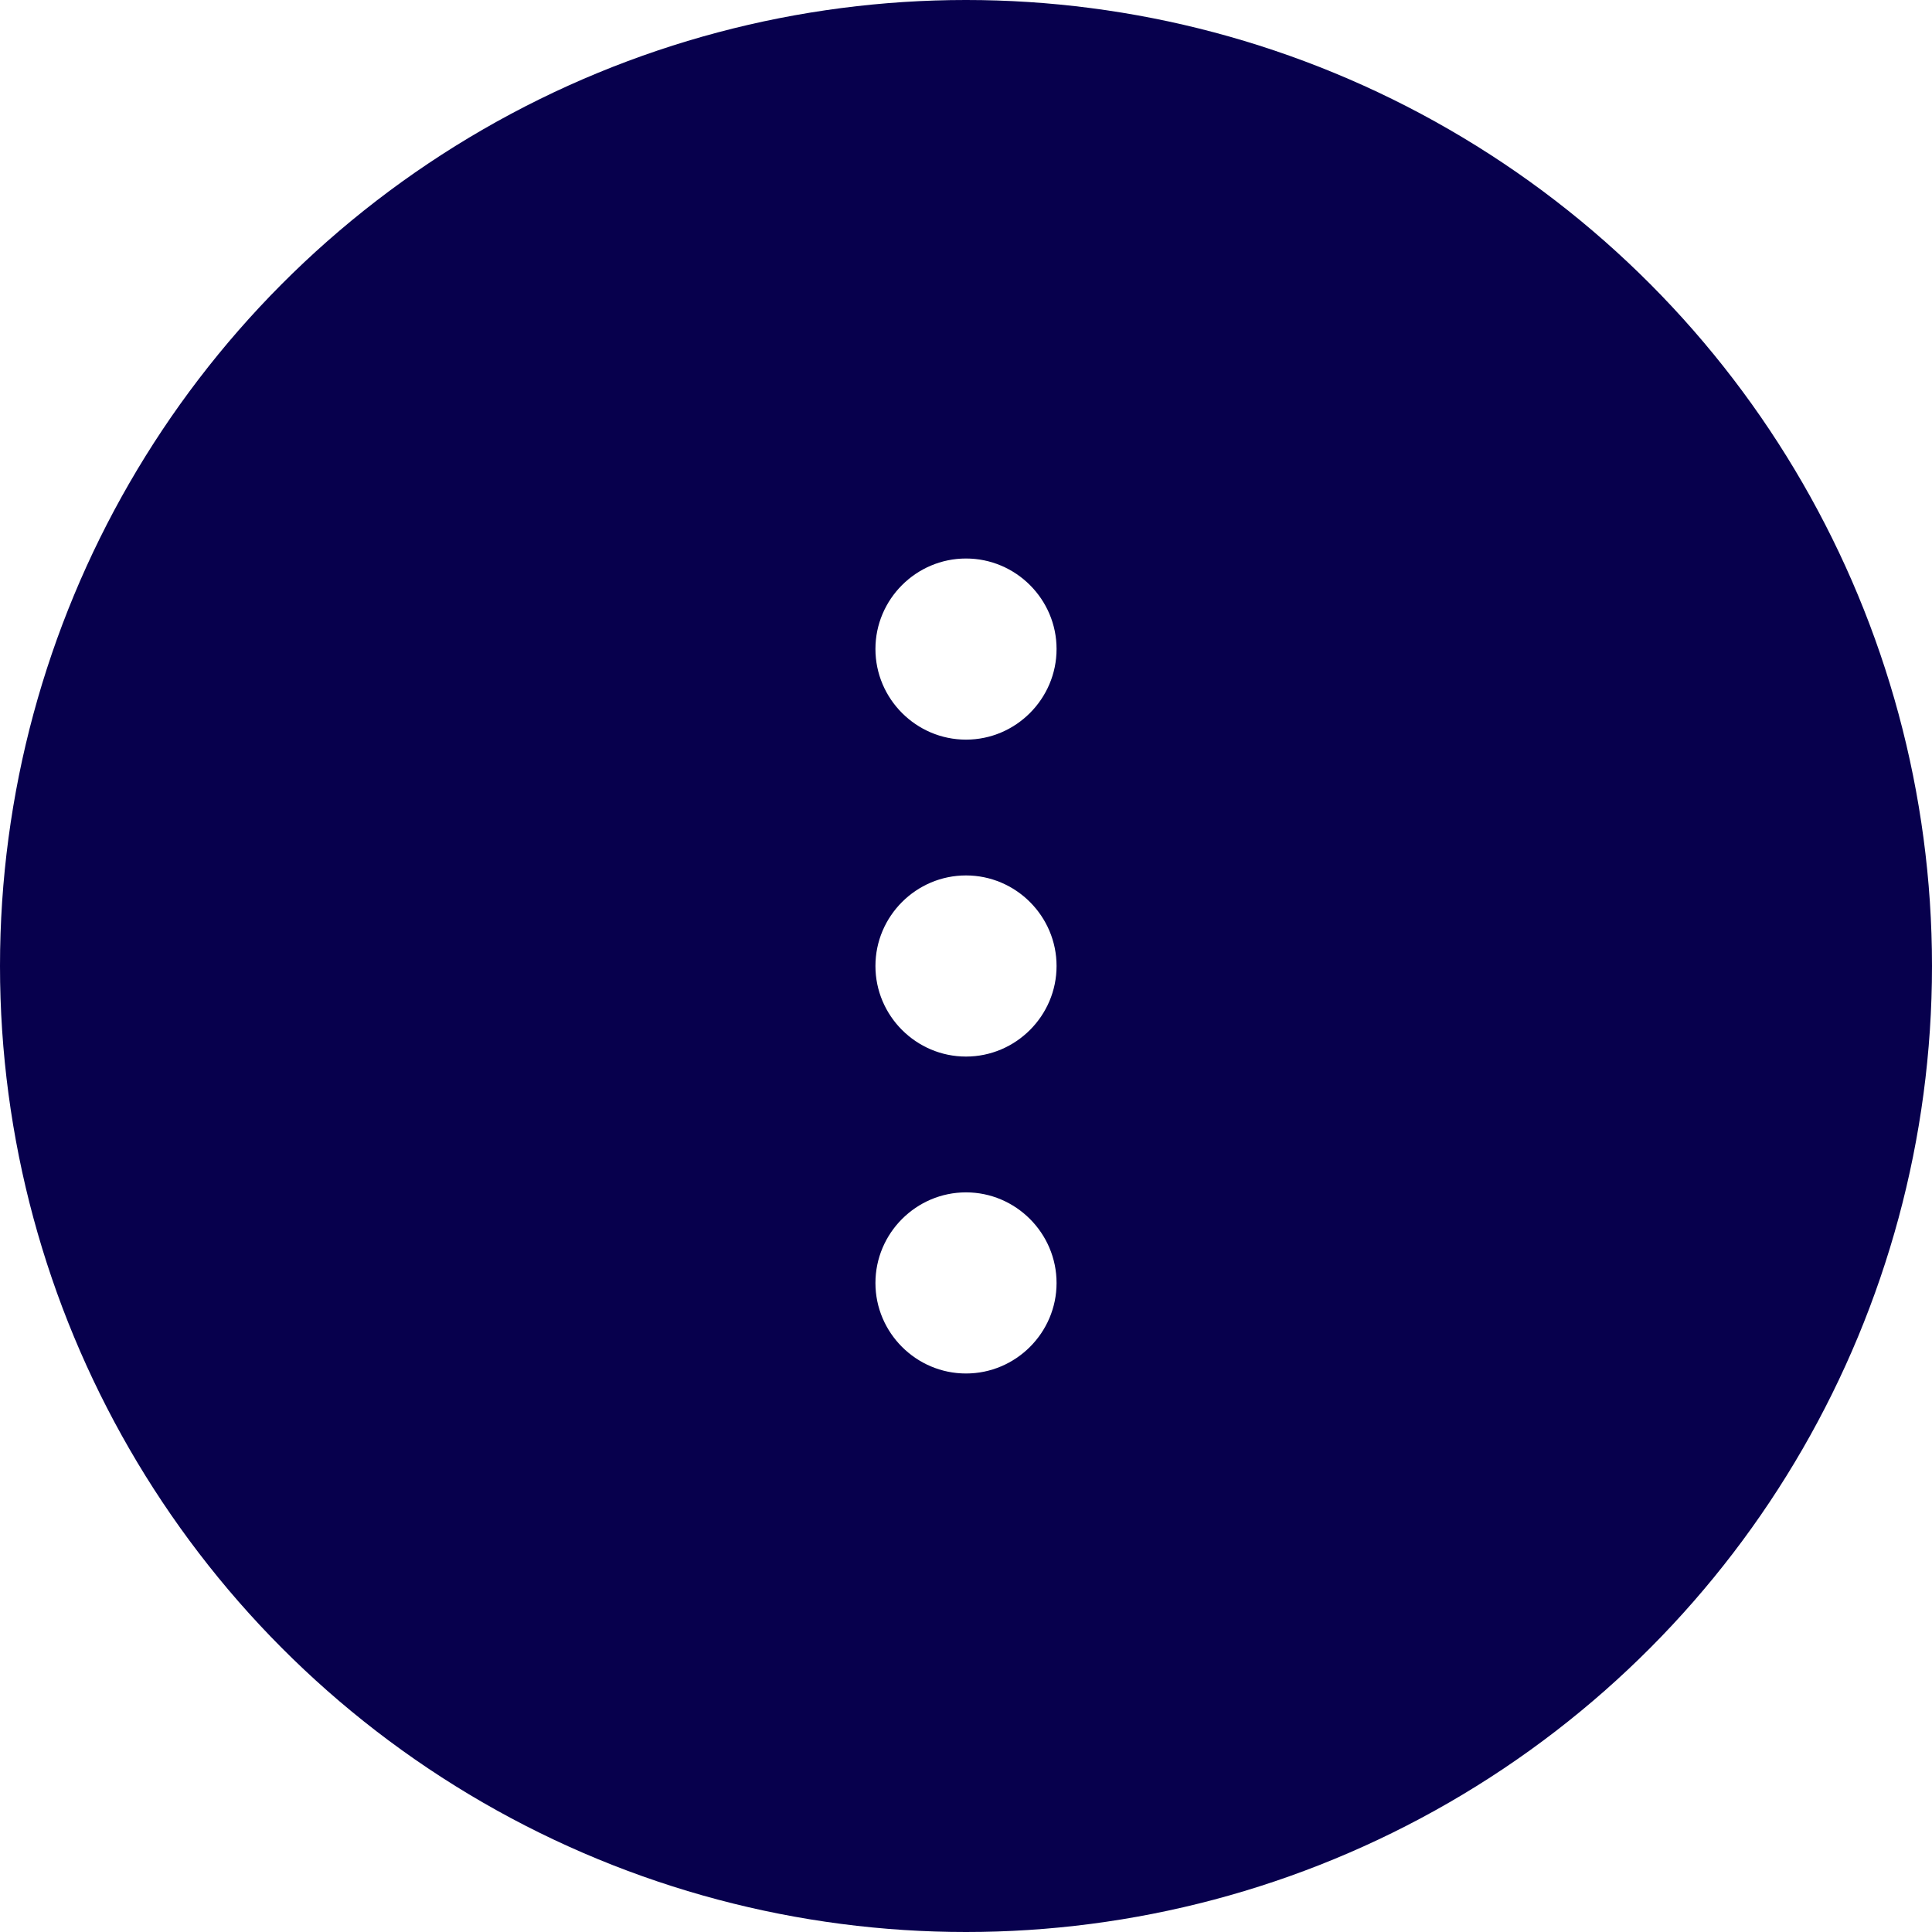 <svg width="24" height="24" viewBox="0 0 24 24" fill="none" xmlns="http://www.w3.org/2000/svg">
<g filter="url(#filter0_b_184:1134)">
<circle cx="12" cy="12" r="12" fill="#07004D"/>
</g>
<path d="M12 6.938C11.381 6.938 10.875 7.444 10.875 8.062C10.875 8.681 11.381 9.188 12 9.188C12.619 9.188 13.125 8.681 13.125 8.062C13.125 7.444 12.619 6.938 12 6.938ZM12 14.812C11.381 14.812 10.875 15.319 10.875 15.938C10.875 16.556 11.381 17.062 12 17.062C12.619 17.062 13.125 16.556 13.125 15.938C13.125 15.319 12.619 14.812 12 14.812ZM12 10.875C11.381 10.875 10.875 11.381 10.875 12C10.875 12.619 11.381 13.125 12 13.125C12.619 13.125 13.125 12.619 13.125 12C13.125 11.381 12.619 10.875 12 10.875Z" fill="white"/>
<defs>
<filter id="filter0_b_184:1134" x="-4" y="-4" width="32" height="32" filterUnits="userSpaceOnUse" color-interpolation-filters="sRGB">
<feFlood flood-opacity="0" result="BackgroundImageFix"/>
<feGaussianBlur in="BackgroundImage" stdDeviation="2"/>
<feComposite in2="SourceAlpha" operator="in" result="effect1_backgroundBlur_184:1134"/>
<feBlend mode="normal" in="SourceGraphic" in2="effect1_backgroundBlur_184:1134" result="shape"/>
</filter>
</defs>
</svg>
